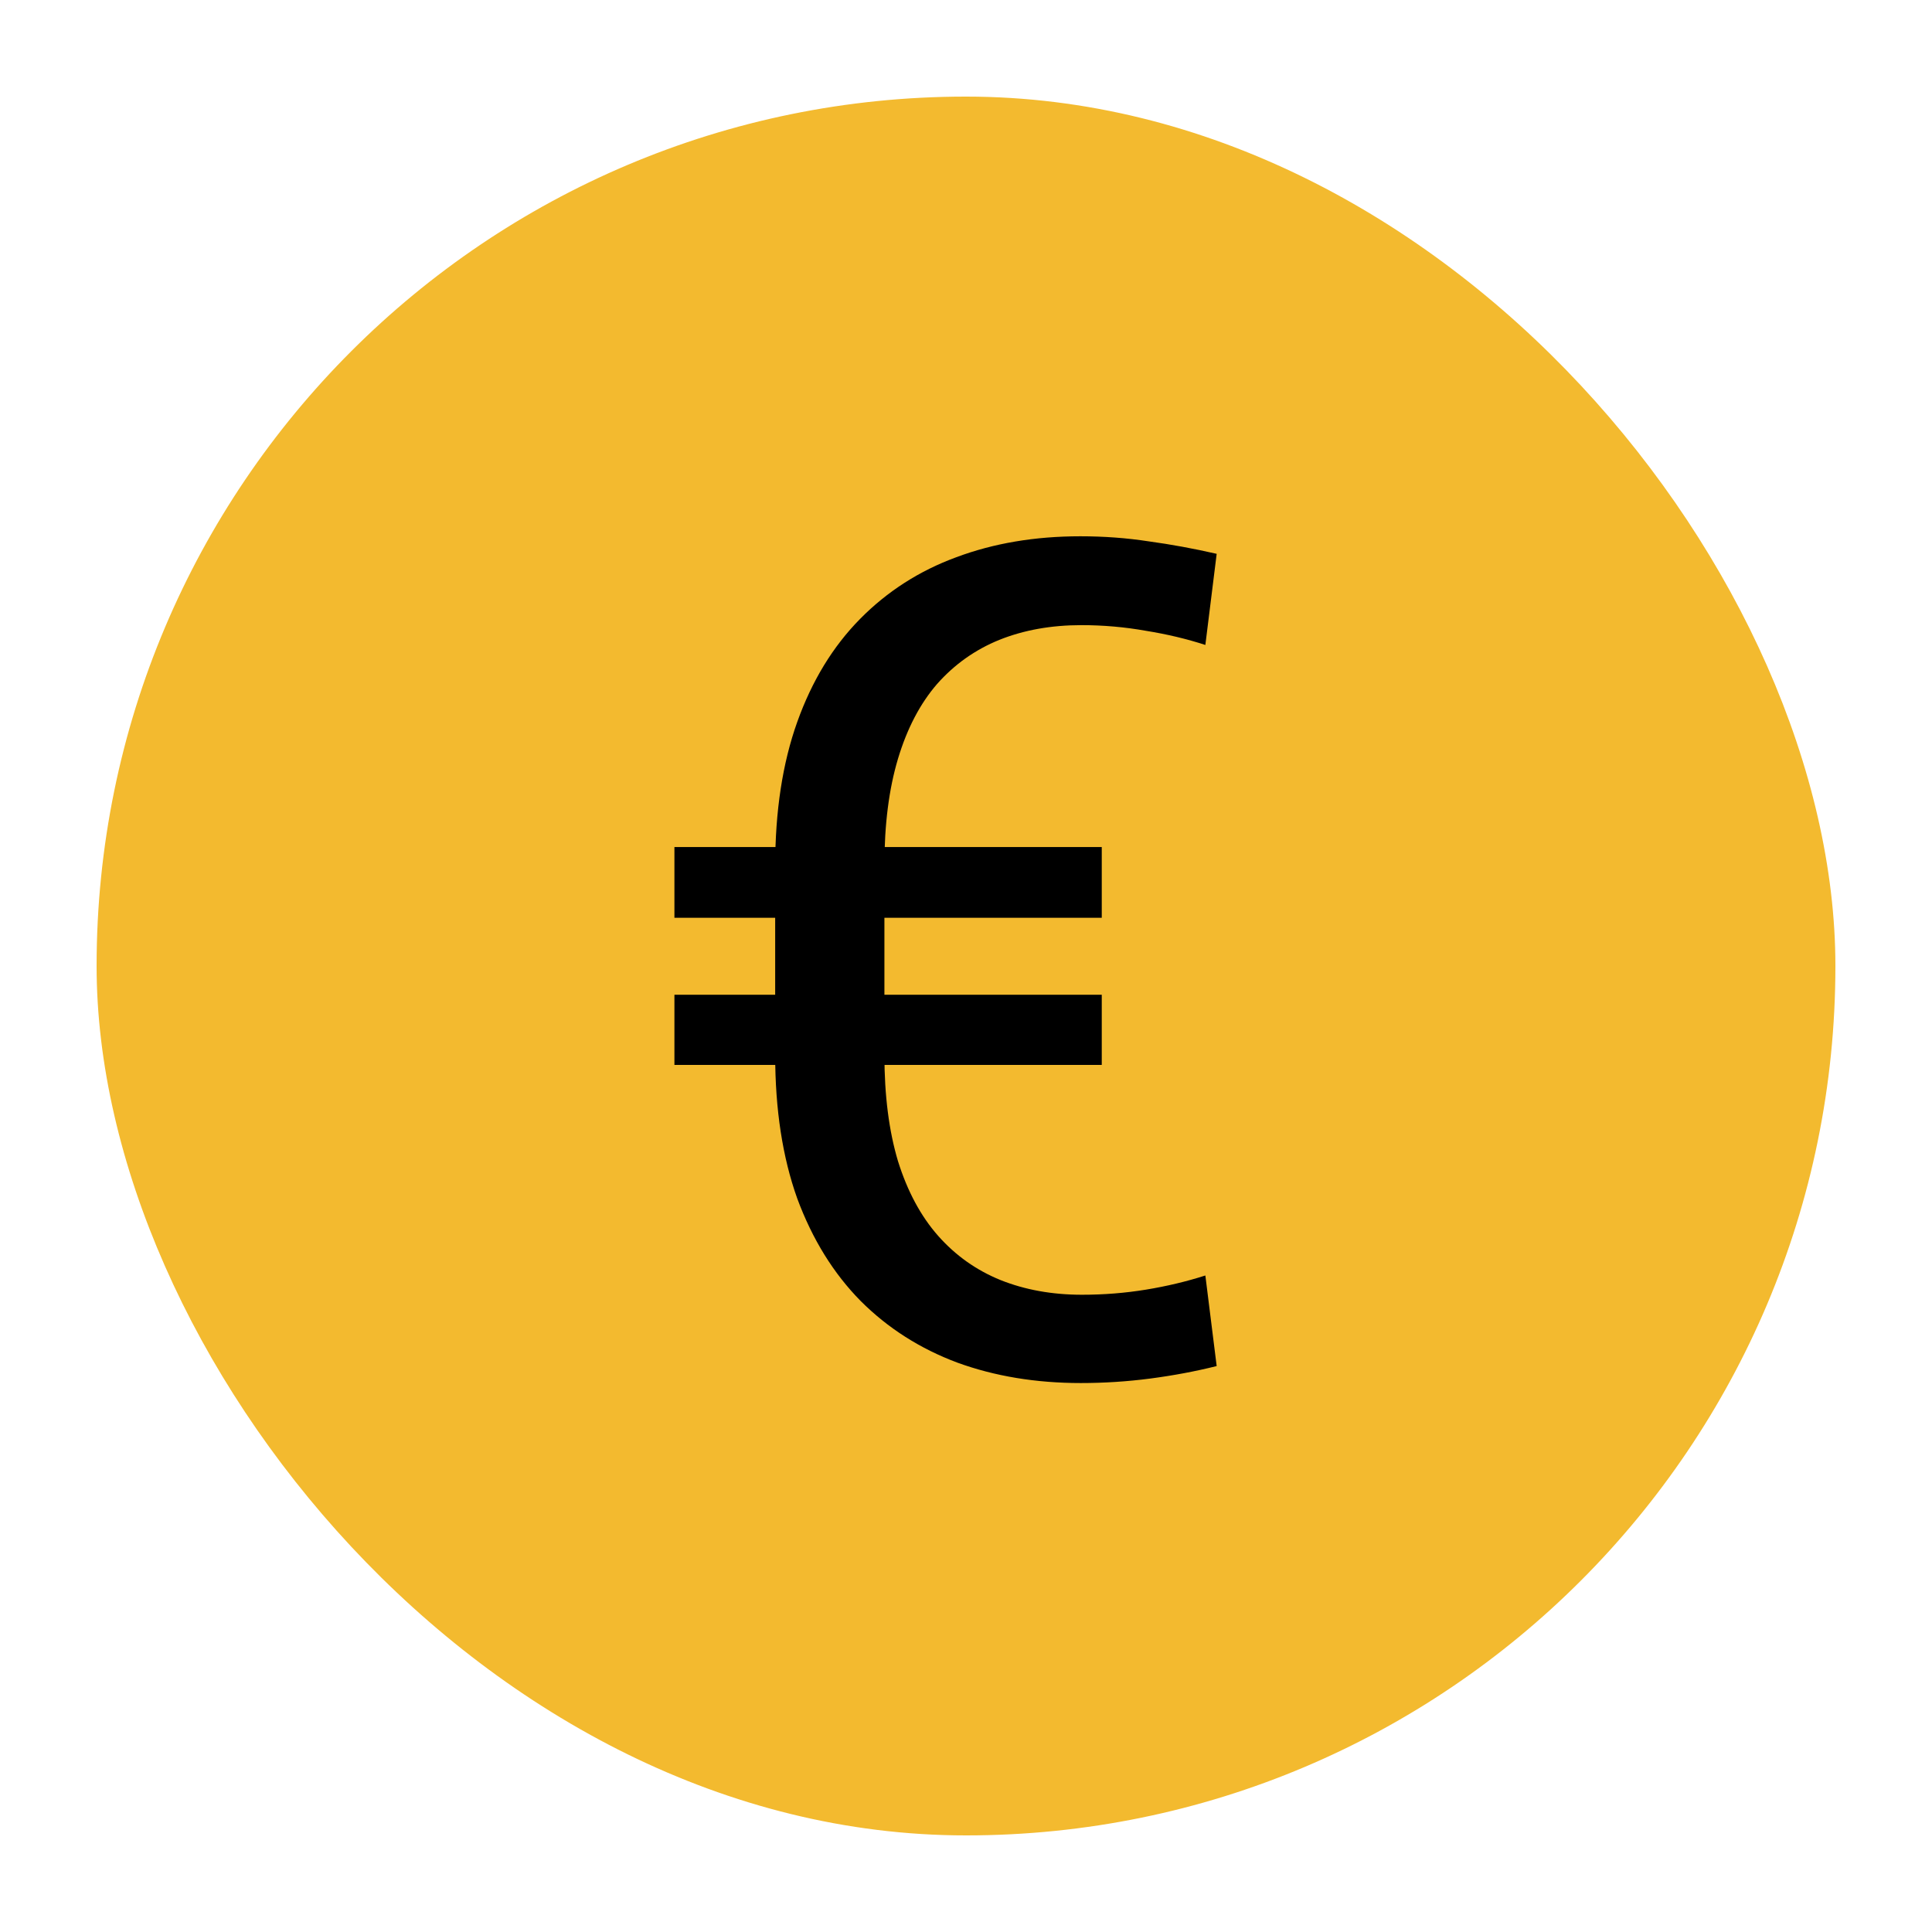 <svg width="100" height="100" viewBox="0 0 100 100" fill="none" xmlns="http://www.w3.org/2000/svg">
<rect x="5" y="5" width="90" height="90" rx="45" fill="#F3BA2F"/>
<circle cx="50" cy="50" r="42" fill="#F3BA2F"/>
<path d="M56.002 67.016C57.135 67.016 58.238 66.928 59.312 66.752C60.387 66.576 61.412 66.332 62.389 66.019L62.975 70.707C61.881 70.981 60.738 71.195 59.547 71.352C58.355 71.508 57.154 71.586 55.943 71.586C53.619 71.586 51.49 71.234 49.557 70.531C47.623 69.809 45.953 68.744 44.547 67.338C43.141 65.912 42.047 64.144 41.266 62.035C40.504 59.906 40.123 57.426 40.123 54.594V44.838C40.123 41.986 40.504 39.496 41.266 37.367C42.027 35.238 43.111 33.461 44.518 32.035C45.924 30.609 47.584 29.545 49.498 28.842C51.432 28.119 53.57 27.758 55.914 27.758C57.145 27.758 58.326 27.846 59.459 28.021C60.611 28.178 61.783 28.393 62.975 28.666L62.389 33.383C61.432 33.07 60.406 32.826 59.312 32.65C58.219 32.455 57.105 32.357 55.973 32.357C54.41 32.357 52.994 32.611 51.725 33.119C50.475 33.627 49.4 34.389 48.502 35.404C47.623 36.42 46.949 37.709 46.48 39.272C46.012 40.834 45.777 42.67 45.777 44.779V54.594C45.777 56.703 46.012 58.539 46.48 60.102C46.969 61.664 47.662 62.953 48.56 63.969C49.459 64.984 50.533 65.746 51.783 66.254C53.053 66.762 54.459 67.016 56.002 67.016ZM57.027 43.842V47.504H34.908V43.842H57.027ZM57.027 51.488V55.121H34.908V51.488H57.027Z" fill="black"/>
</svg>

